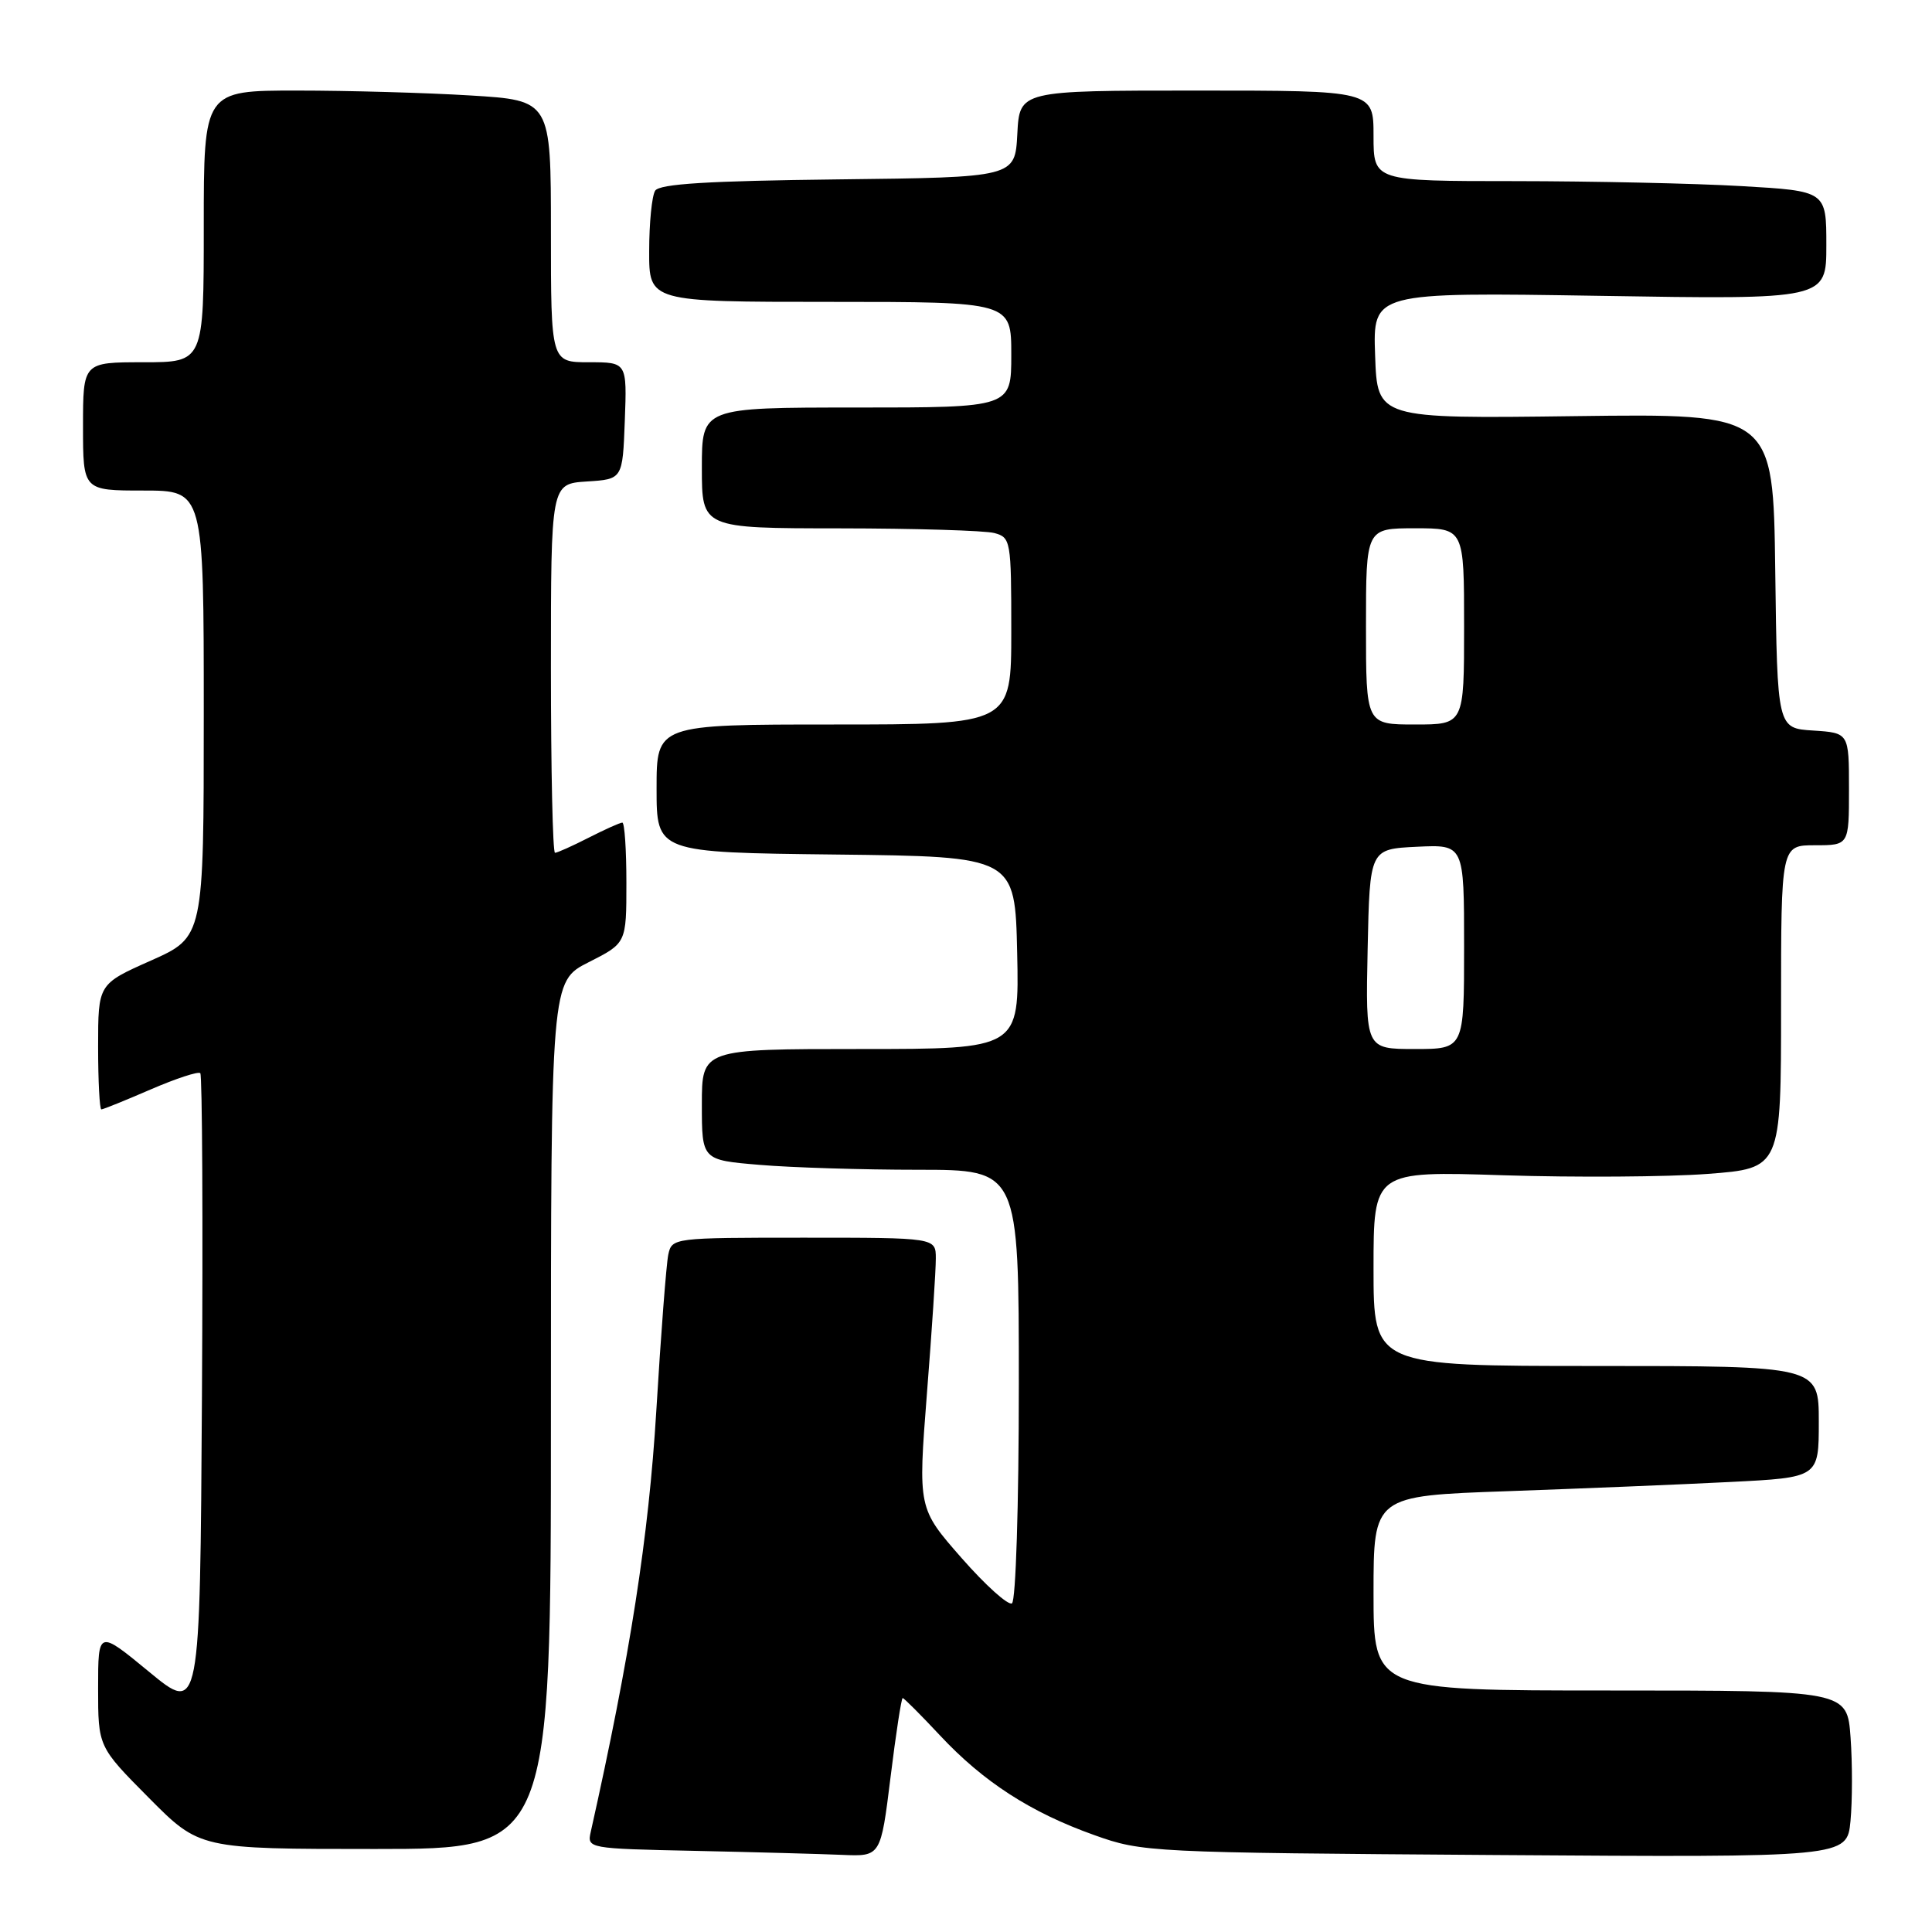 <?xml version="1.0" encoding="UTF-8" standalone="no"?>
<!DOCTYPE svg PUBLIC "-//W3C//DTD SVG 1.1//EN" "http://www.w3.org/Graphics/SVG/1.1/DTD/svg11.dtd" >
<svg xmlns="http://www.w3.org/2000/svg" xmlns:xlink="http://www.w3.org/1999/xlink" version="1.1" viewBox="0 0 256 256">
 <g >
 <path fill="currentColor"
d=" M 118.00 235.50 C 118.71 229.72 119.44 225.00 119.61 225.00 C 119.78 225.00 122.01 227.23 124.56 229.96 C 130.32 236.12 136.58 240.16 145.00 243.16 C 151.38 245.44 152.33 245.48 198.12 245.80 C 244.73 246.12 244.73 246.12 245.20 241.30 C 245.45 238.64 245.46 233.66 245.21 230.23 C 244.76 224.00 244.76 224.00 213.38 224.00 C 182.00 224.00 182.00 224.00 182.00 211.11 C 182.00 198.21 182.00 198.21 199.75 197.59 C 209.51 197.24 222.79 196.70 229.25 196.37 C 241.00 195.78 241.00 195.78 241.00 188.39 C 241.00 181.00 241.00 181.00 211.50 181.00 C 182.00 181.00 182.00 181.00 182.00 168.09 C 182.00 155.17 182.00 155.17 199.25 155.73 C 208.74 156.03 220.89 155.95 226.25 155.55 C 236.00 154.81 236.00 154.81 236.00 133.41 C 236.00 112.00 236.00 112.00 240.50 112.00 C 245.00 112.00 245.00 112.00 245.00 104.55 C 245.00 97.11 245.00 97.11 240.25 96.80 C 235.50 96.50 235.50 96.50 235.23 75.65 C 234.96 54.80 234.96 54.80 208.73 55.14 C 182.50 55.48 182.50 55.48 182.21 47.10 C 181.91 38.72 181.91 38.72 211.96 39.20 C 242.00 39.69 242.00 39.69 242.00 32.50 C 242.00 25.31 242.00 25.31 230.75 24.66 C 224.56 24.30 211.06 24.01 200.75 24.00 C 182.00 24.00 182.00 24.00 182.00 18.00 C 182.00 12.00 182.00 12.00 158.55 12.00 C 135.10 12.00 135.10 12.00 134.80 17.75 C 134.50 23.50 134.50 23.50 111.05 23.77 C 93.82 23.97 87.39 24.36 86.81 25.27 C 86.38 25.95 86.02 29.54 86.02 33.25 C 86.00 40.00 86.00 40.00 110.00 40.00 C 134.00 40.00 134.00 40.00 134.00 47.00 C 134.00 54.00 134.00 54.00 113.50 54.00 C 93.00 54.00 93.00 54.00 93.00 62.00 C 93.00 70.00 93.00 70.00 111.25 70.01 C 121.29 70.02 130.51 70.30 131.75 70.63 C 133.93 71.21 134.00 71.62 134.00 83.62 C 134.00 96.00 134.00 96.00 110.50 96.00 C 87.00 96.00 87.00 96.00 87.00 104.48 C 87.00 112.96 87.00 112.96 110.75 113.23 C 134.50 113.50 134.50 113.50 134.78 126.25 C 135.06 139.00 135.06 139.00 114.03 139.00 C 93.00 139.00 93.00 139.00 93.00 146.35 C 93.00 153.71 93.00 153.71 100.65 154.35 C 104.86 154.71 114.31 155.00 121.65 155.00 C 135.00 155.00 135.00 155.00 135.00 183.44 C 135.00 199.48 134.60 212.13 134.09 212.45 C 133.59 212.76 130.58 210.05 127.41 206.44 C 121.64 199.86 121.64 199.86 122.82 184.68 C 123.48 176.33 124.01 168.26 124.00 166.75 C 124.00 164.00 124.00 164.00 106.52 164.00 C 89.20 164.00 89.03 164.02 88.55 166.25 C 88.29 167.49 87.57 176.82 86.96 187.00 C 85.95 203.64 83.50 219.40 78.28 242.72 C 77.78 244.93 77.89 244.95 92.14 245.25 C 100.04 245.42 108.80 245.66 111.60 245.78 C 116.70 246.00 116.70 246.00 118.00 235.50 Z  M 73.00 187.52 C 73.00 130.03 73.00 130.03 78.00 127.50 C 83.00 124.97 83.00 124.97 83.00 116.98 C 83.00 112.59 82.76 109.00 82.46 109.00 C 82.16 109.00 80.16 109.90 78.00 111.00 C 75.84 112.10 73.84 113.00 73.54 113.00 C 73.24 113.00 73.00 102.00 73.00 88.55 C 73.00 64.11 73.00 64.11 77.75 63.80 C 82.50 63.50 82.50 63.50 82.79 55.75 C 83.08 48.00 83.08 48.00 78.04 48.00 C 73.00 48.00 73.00 48.00 73.00 30.65 C 73.00 13.30 73.00 13.30 62.34 12.65 C 56.48 12.29 46.13 12.00 39.34 12.00 C 27.00 12.00 27.00 12.00 27.00 30.00 C 27.00 48.00 27.00 48.00 19.00 48.00 C 11.00 48.00 11.00 48.00 11.00 56.50 C 11.00 65.00 11.00 65.00 19.00 65.00 C 27.00 65.00 27.00 65.00 27.00 94.58 C 27.00 124.16 27.00 124.16 20.00 127.28 C 13.00 130.39 13.00 130.39 13.00 138.69 C 13.00 143.26 13.20 147.00 13.43 147.00 C 13.67 147.00 16.61 145.81 19.96 144.36 C 23.31 142.91 26.27 141.94 26.54 142.20 C 26.80 142.47 26.90 161.68 26.76 184.89 C 26.50 227.09 26.50 227.09 19.75 221.52 C 13.00 215.96 13.00 215.96 13.00 223.70 C 13.00 231.45 13.00 231.45 19.72 238.22 C 26.45 245.00 26.45 245.00 49.72 245.00 C 73.00 245.00 73.00 245.00 73.00 187.52 Z  M 181.22 125.75 C 181.50 112.50 181.50 112.50 187.75 112.20 C 194.00 111.90 194.00 111.90 194.00 125.45 C 194.00 139.00 194.00 139.00 187.47 139.00 C 180.94 139.00 180.94 139.00 181.22 125.75 Z  M 181.00 83.00 C 181.00 70.00 181.00 70.00 187.50 70.00 C 194.00 70.00 194.00 70.00 194.00 83.00 C 194.00 96.00 194.00 96.00 187.50 96.00 C 181.00 96.00 181.00 96.00 181.00 83.00 Z "/>
</g>
</svg>